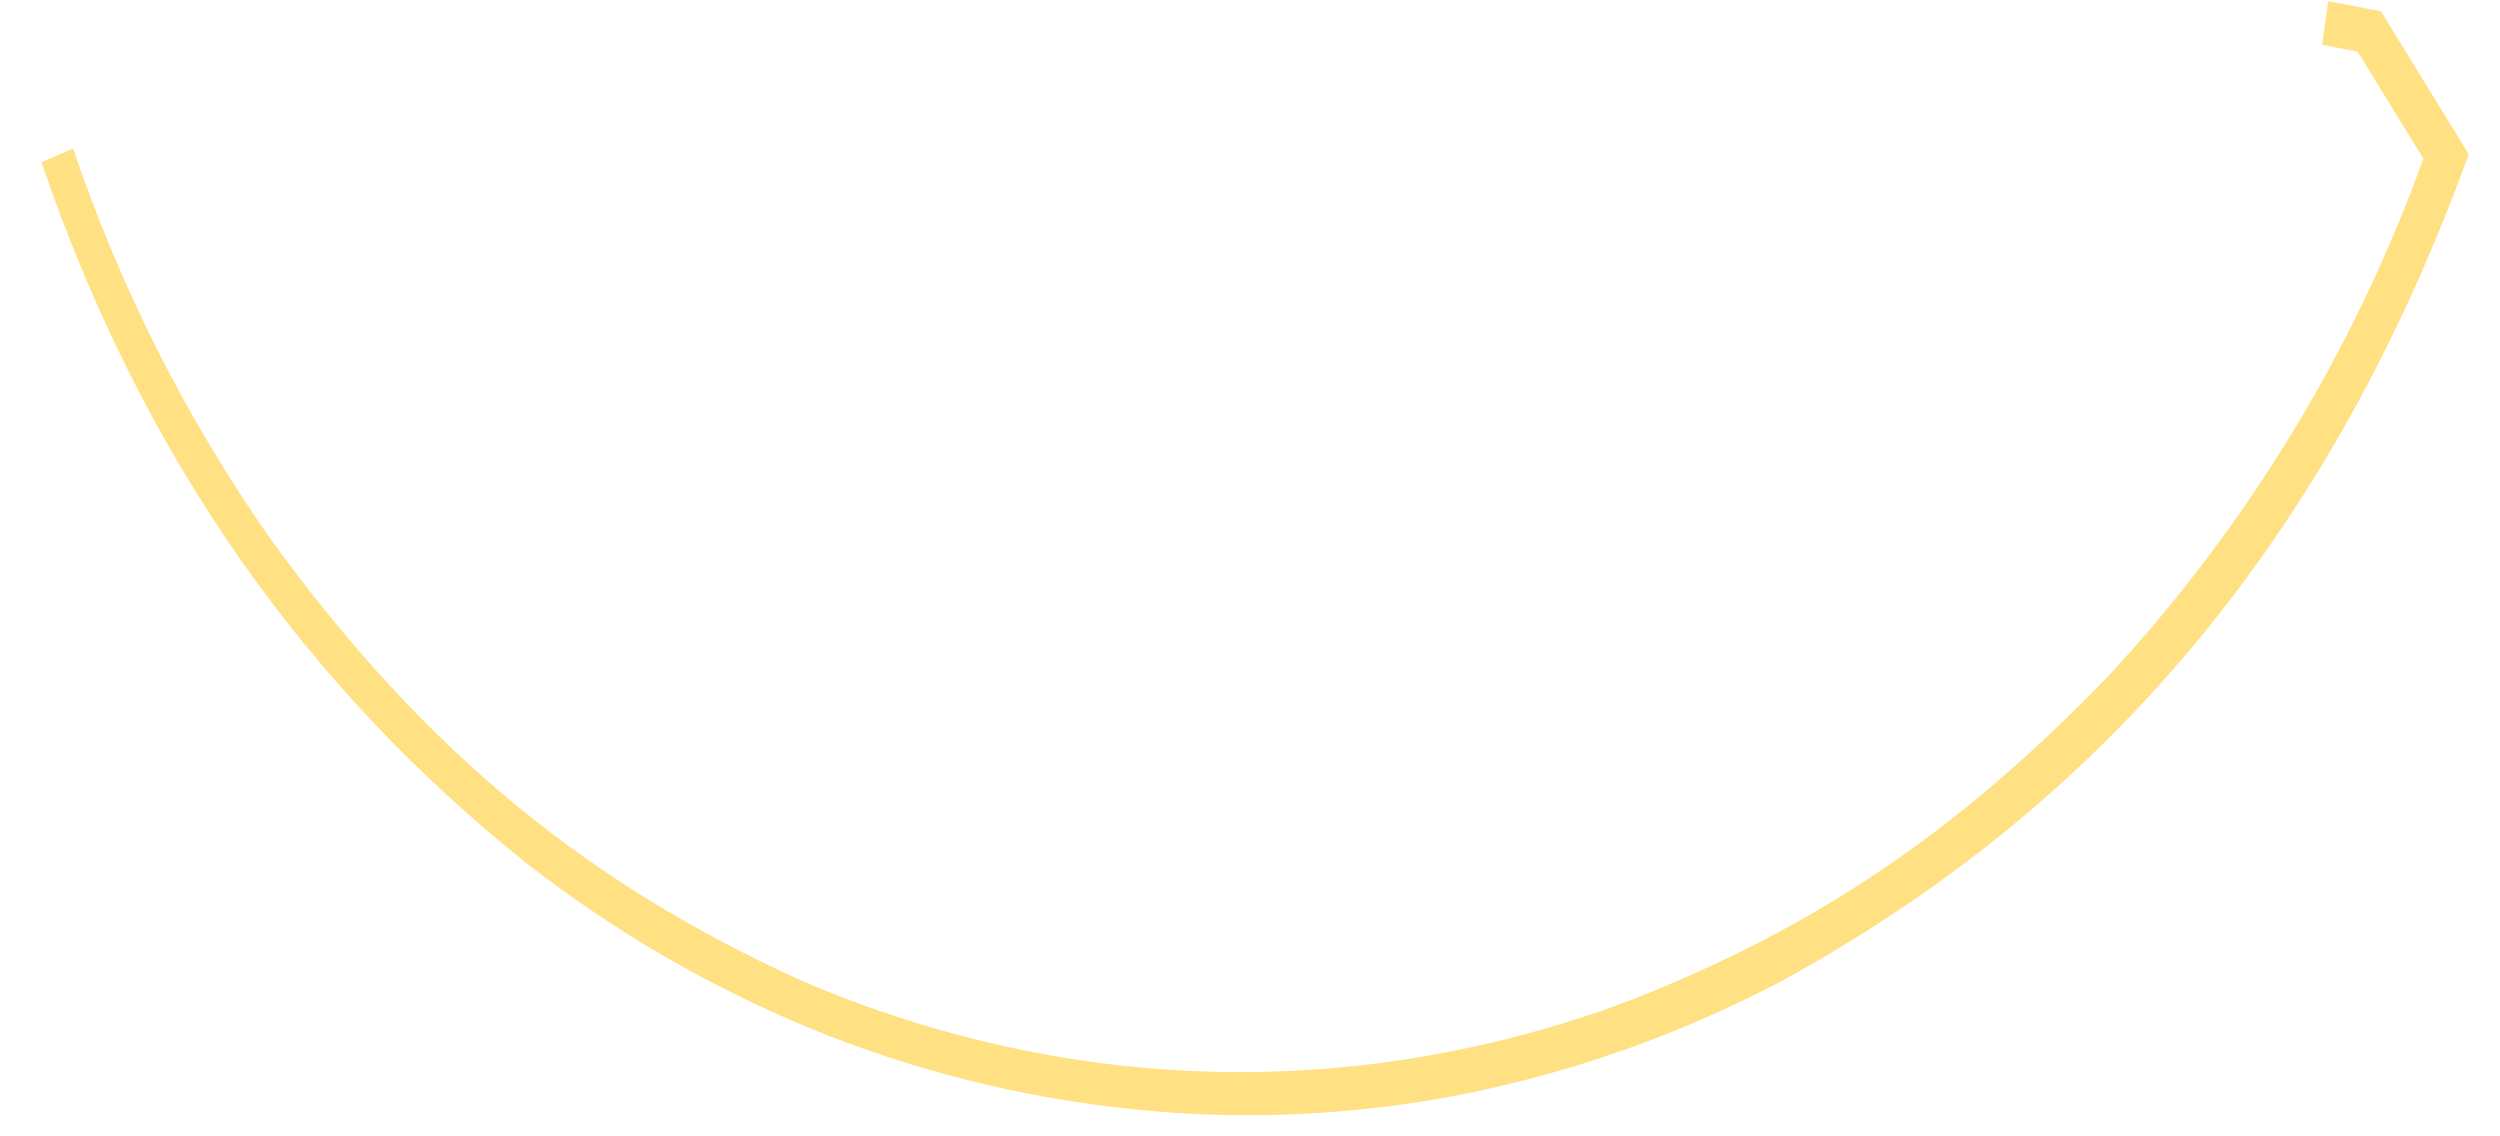 <svg width="44" height="20" viewBox="0 0 44 20" fill="none" xmlns="http://www.w3.org/2000/svg">
<path d="M4.771 9.5C3.286 7.383 2.113 5.063 1.287 2.613C1.04 2.721 1.165 2.668 0.731 2.857C2.531 8.143 5.444 12.126 9.24 15.172C10.771 16.37 12.459 17.354 14.256 18.097C16.063 18.838 17.967 19.317 19.911 19.52C21.839 19.722 23.786 19.638 25.69 19.27C27.647 18.885 29.538 18.219 31.305 17.293C37.217 14.08 41.087 9.217 43.45 2.716C43.334 2.523 43.522 2.831 41.905 0.2L40.978 0.019C40.863 0.826 40.884 0.683 40.869 0.786L41.495 0.91L42.652 2.791C41.438 6.158 39.56 9.247 37.13 11.874C34.472 14.639 31.966 16.316 28.706 17.601C27.168 18.183 25.563 18.57 23.929 18.753C22.288 18.935 20.63 18.903 18.997 18.658C17.293 18.401 15.63 17.923 14.05 17.235C10.424 15.577 7.535 13.312 4.771 9.5Z" fill="#FFE082"/>
</svg>
